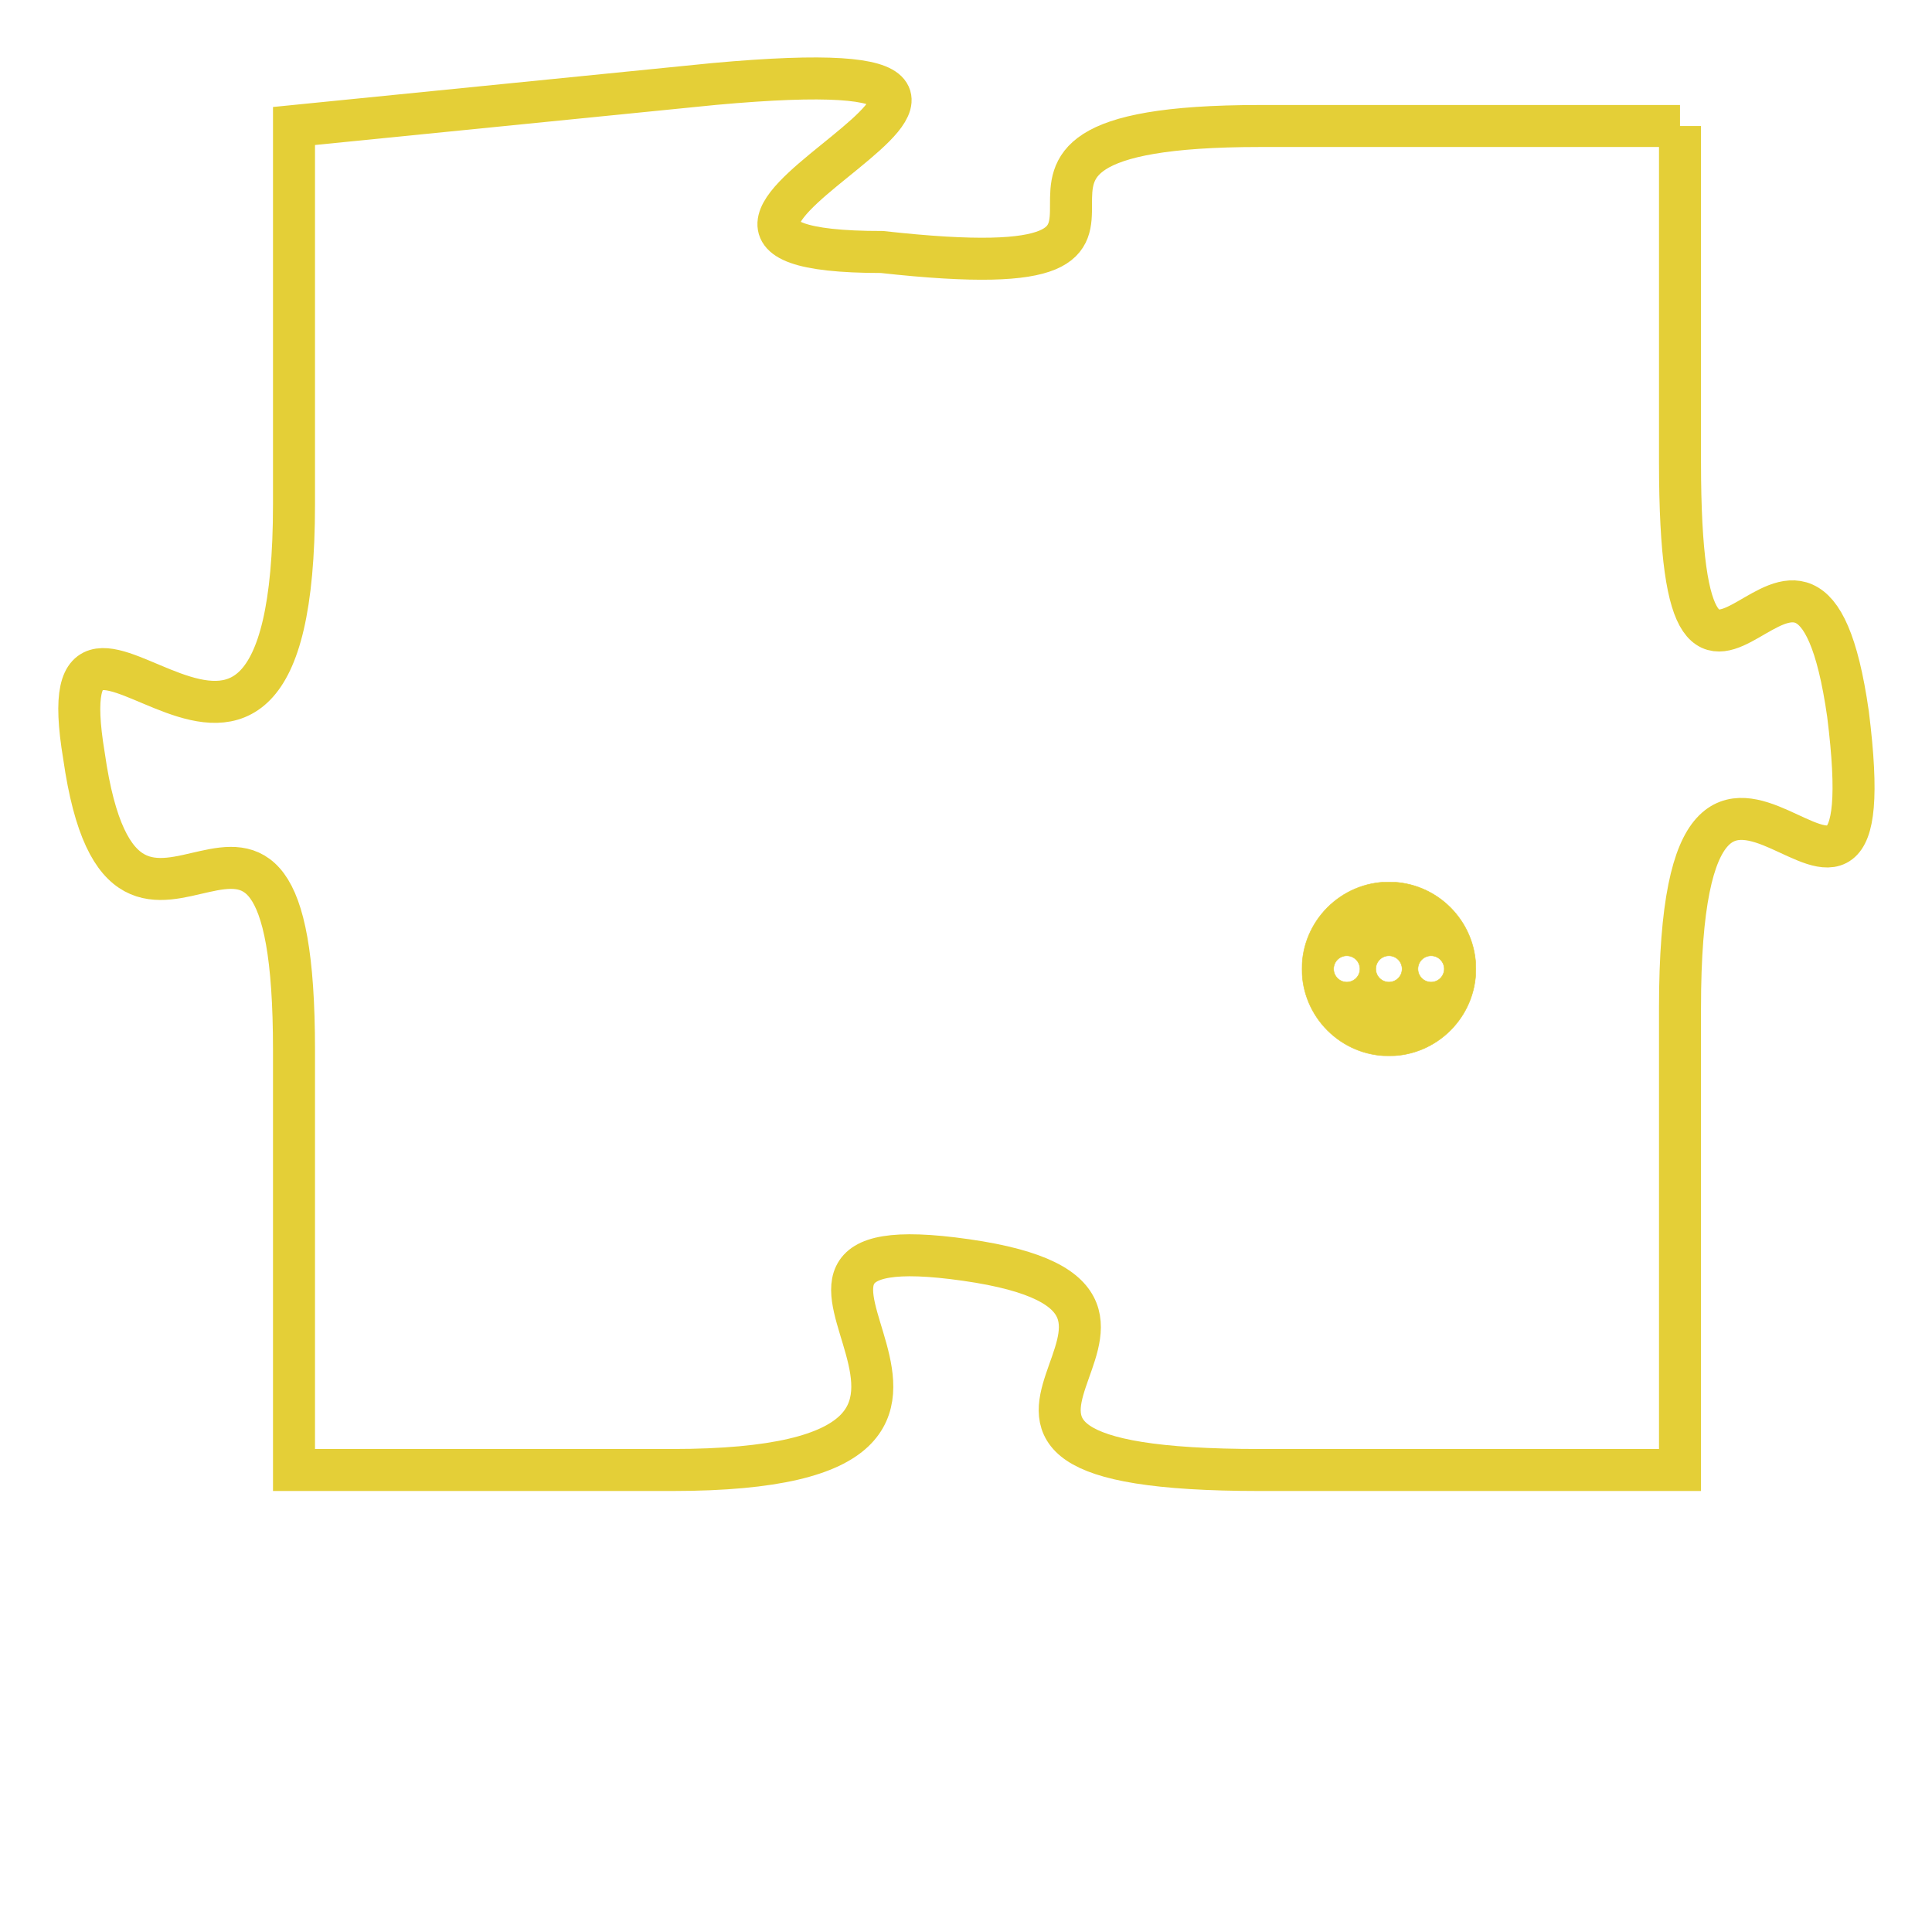 <svg version="1.1" xmlns="http://www.w3.org/2000/svg" xmlns:xlink="http://www.w3.org/1999/xlink" fill="transparent" x="0" y="0" width="350" height="350" preserveAspectRatio="xMinYMin slice"><style type="text/css">.links{fill:transparent;stroke: #E4CF37;}.links:hover{fill:#63D272; opacity:0.4;}</style><defs><g id="allt"><path id="t2422" d="M2739,576 L2729,576 C2720,576 2729,580 2720,579 C2712,579 2727,574 2716,575 L2706,576 2706,576 L2706,585 C2706,595 2700,585 2701,591 C2702,598 2706,589 2706,598 L2706,608 2706,608 L2715,608 C2725,608 2715,602 2722,603 C2729,604 2719,608 2729,608 L2739,608 2739,608 L2739,597 C2739,587 2744,598 2743,590 C2742,583 2739,593 2739,584 L2739,576"/></g><clipPath id="c" clipRule="evenodd" fill="transparent"><use href="#t2422"/></clipPath></defs><svg viewBox="2699 573 46 36" preserveAspectRatio="xMinYMin meet"><svg width="4380" height="2430"><g><image crossorigin="anonymous" x="0" y="0" href="https://nftpuzzle.license-token.com/assets/completepuzzle.svg" width="100%" height="100%" /><g class="links"><use href="#t2422"/></g></g></svg><svg x="2730" y="594" height="9%" width="9%" viewBox="0 0 330 330"><g><a xlink:href="https://nftpuzzle.license-token.com/" class="links"><title>See the most innovative NFT based token software licensing project</title><path fill="#E4CF37" id="more" d="M165,0C74.019,0,0,74.019,0,165s74.019,165,165,165s165-74.019,165-165S255.981,0,165,0z M85,190 c-13.785,0-25-11.215-25-25s11.215-25,25-25s25,11.215,25,25S98.785,190,85,190z M165,190c-13.785,0-25-11.215-25-25 s11.215-25,25-25s25,11.215,25,25S178.785,190,165,190z M245,190c-13.785,0-25-11.215-25-25s11.215-25,25-25 c13.785,0,25,11.215,25,25S258.785,190,245,190z"></path></a></g></svg></svg></svg>
